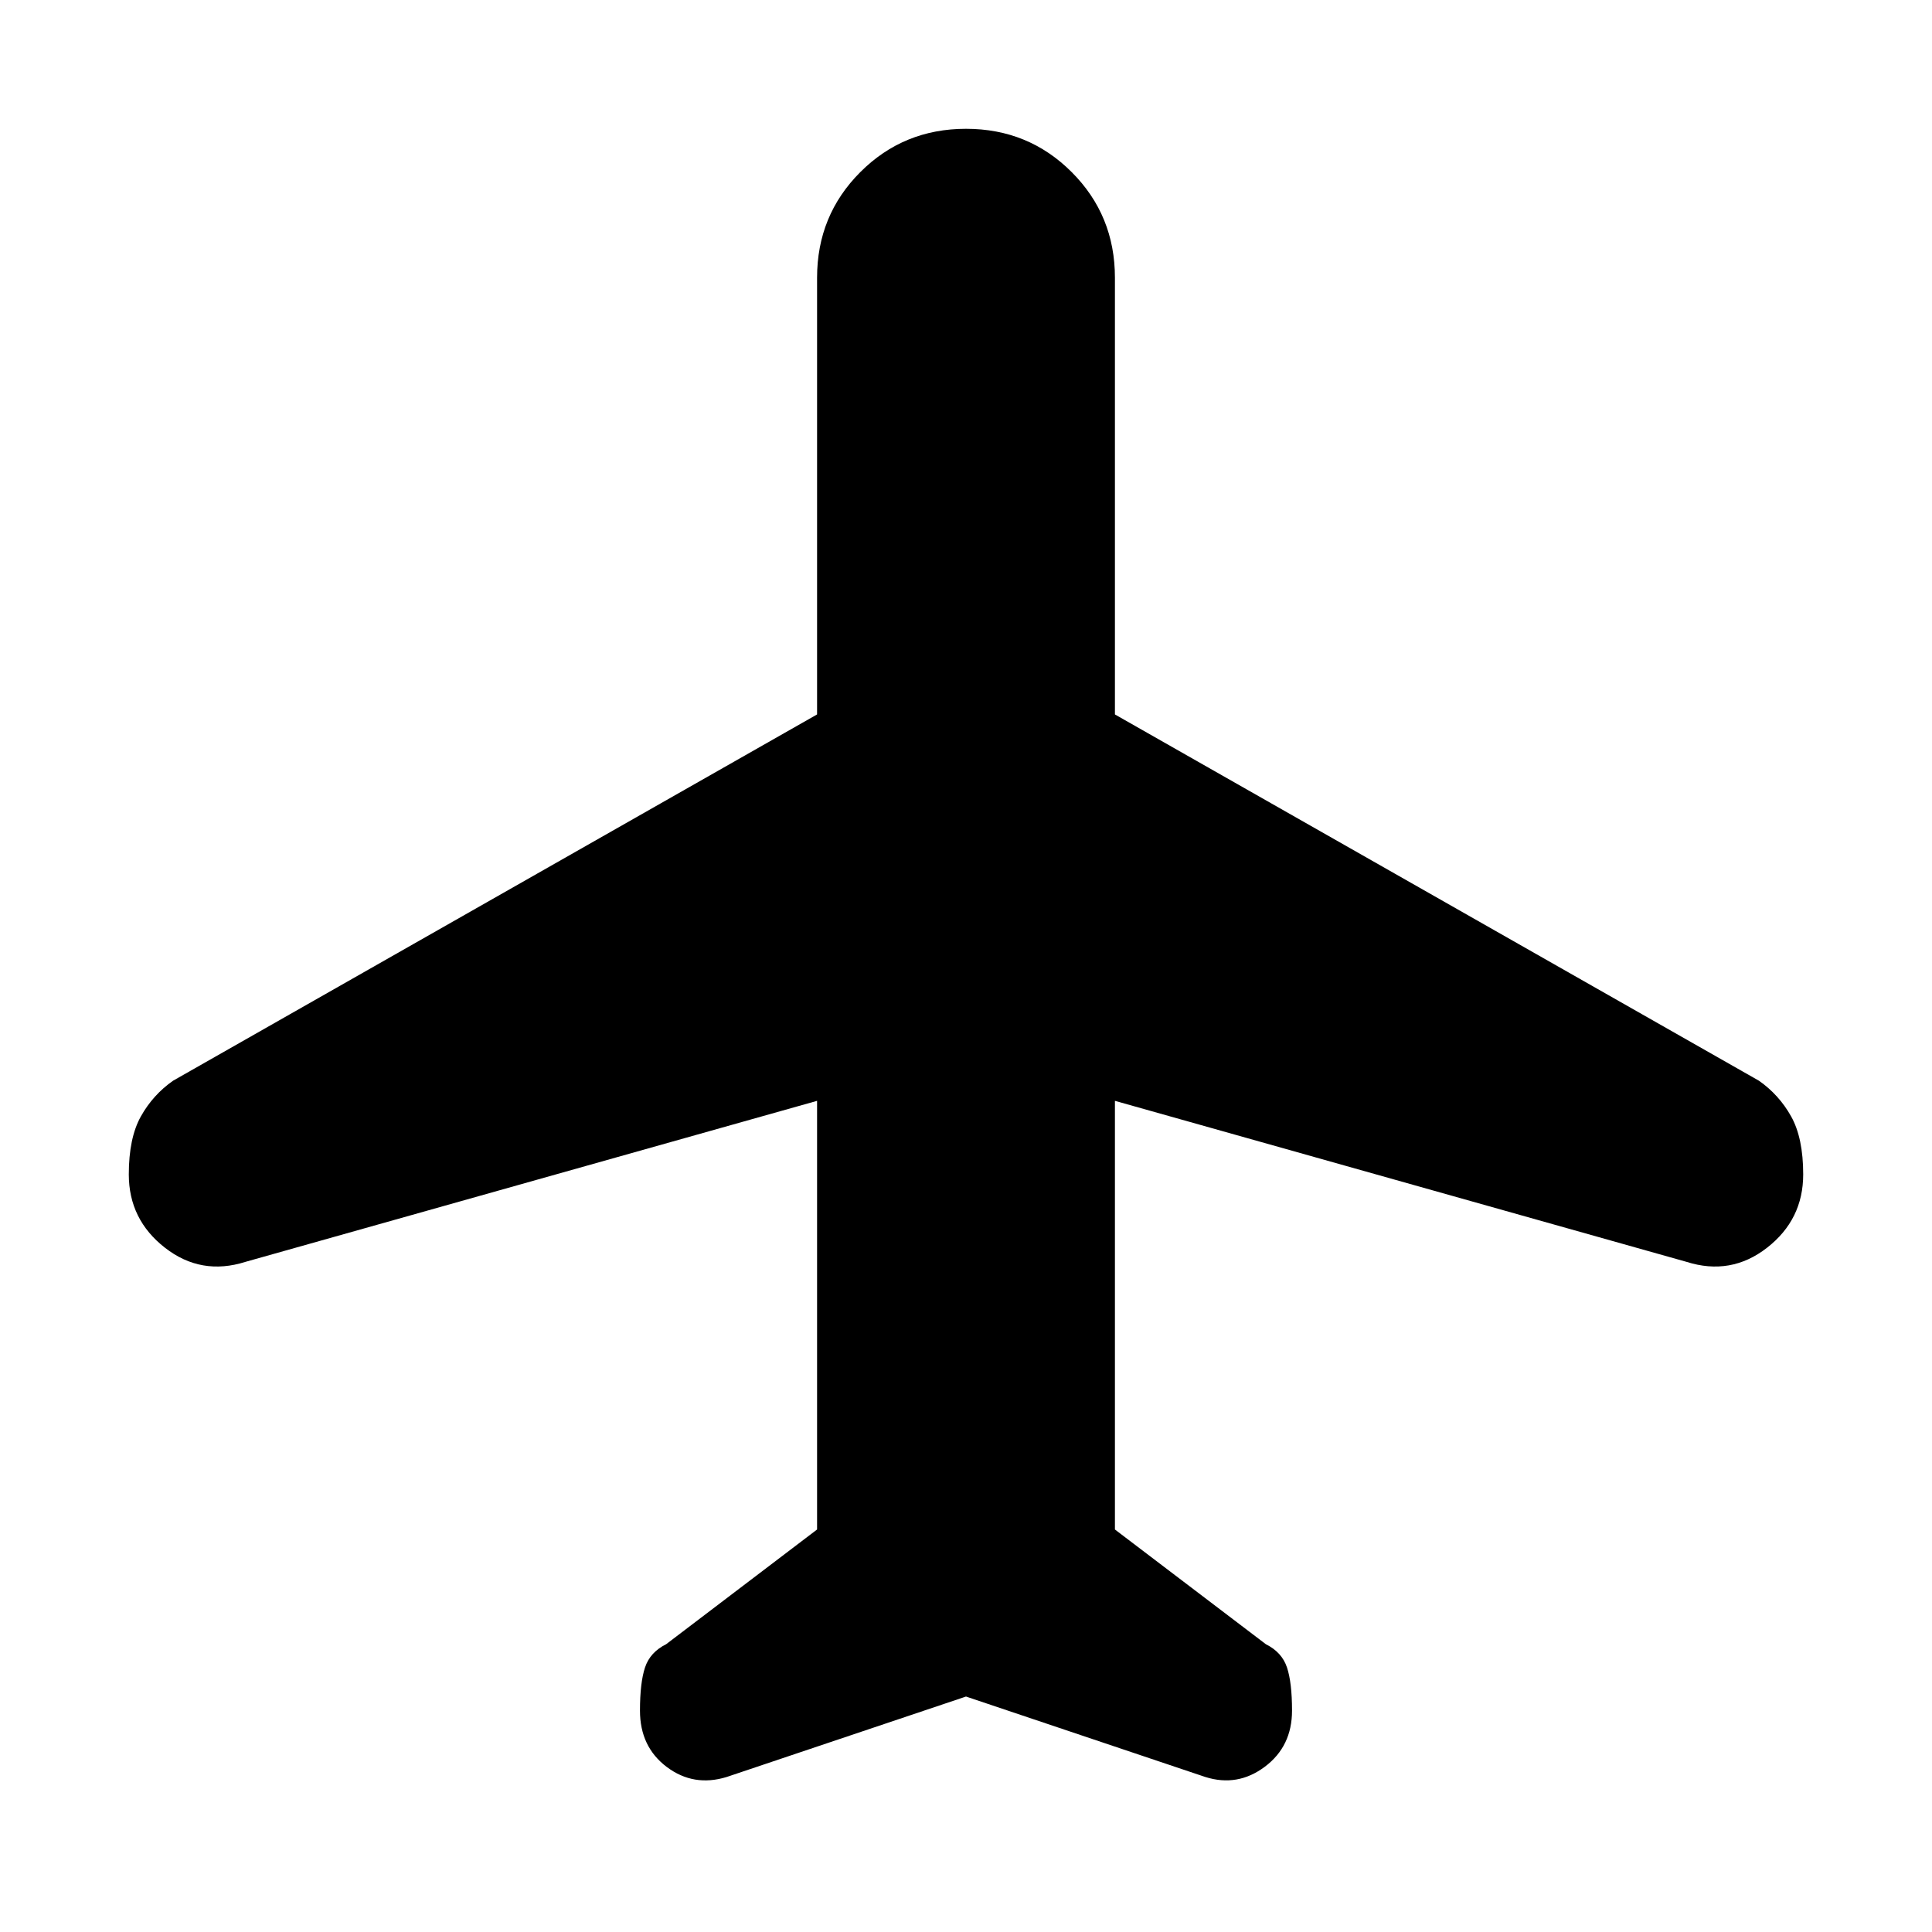 <svg xmlns="http://www.w3.org/2000/svg" height="20" viewBox="0 -960 960 960" width="20"><path d="M480-117 361-77q-16.35 5-29.68-5Q318-92 318-110q0-13.89 2.5-21.44Q323-139 331-143l75-57v-213l-284 80q-22.06 7-40.03-7Q64-354 64-376.45q0-18.1 6-28.82Q76-416 86-423l320-182v-217q0-31 21.5-52.5T480-896q31 0 52.5 21.5T554-822v217l320 182q10 7 16 17.73 6 10.72 6 28.82Q896-354 878.03-340q-17.97 14-40.03 7l-284-80v213l75 57q8 4 10.5 11.56 2.5 7.55 2.5 21.44 0 17.74-13.5 27.87Q615-72 599-77l-119-40Z"/></svg>